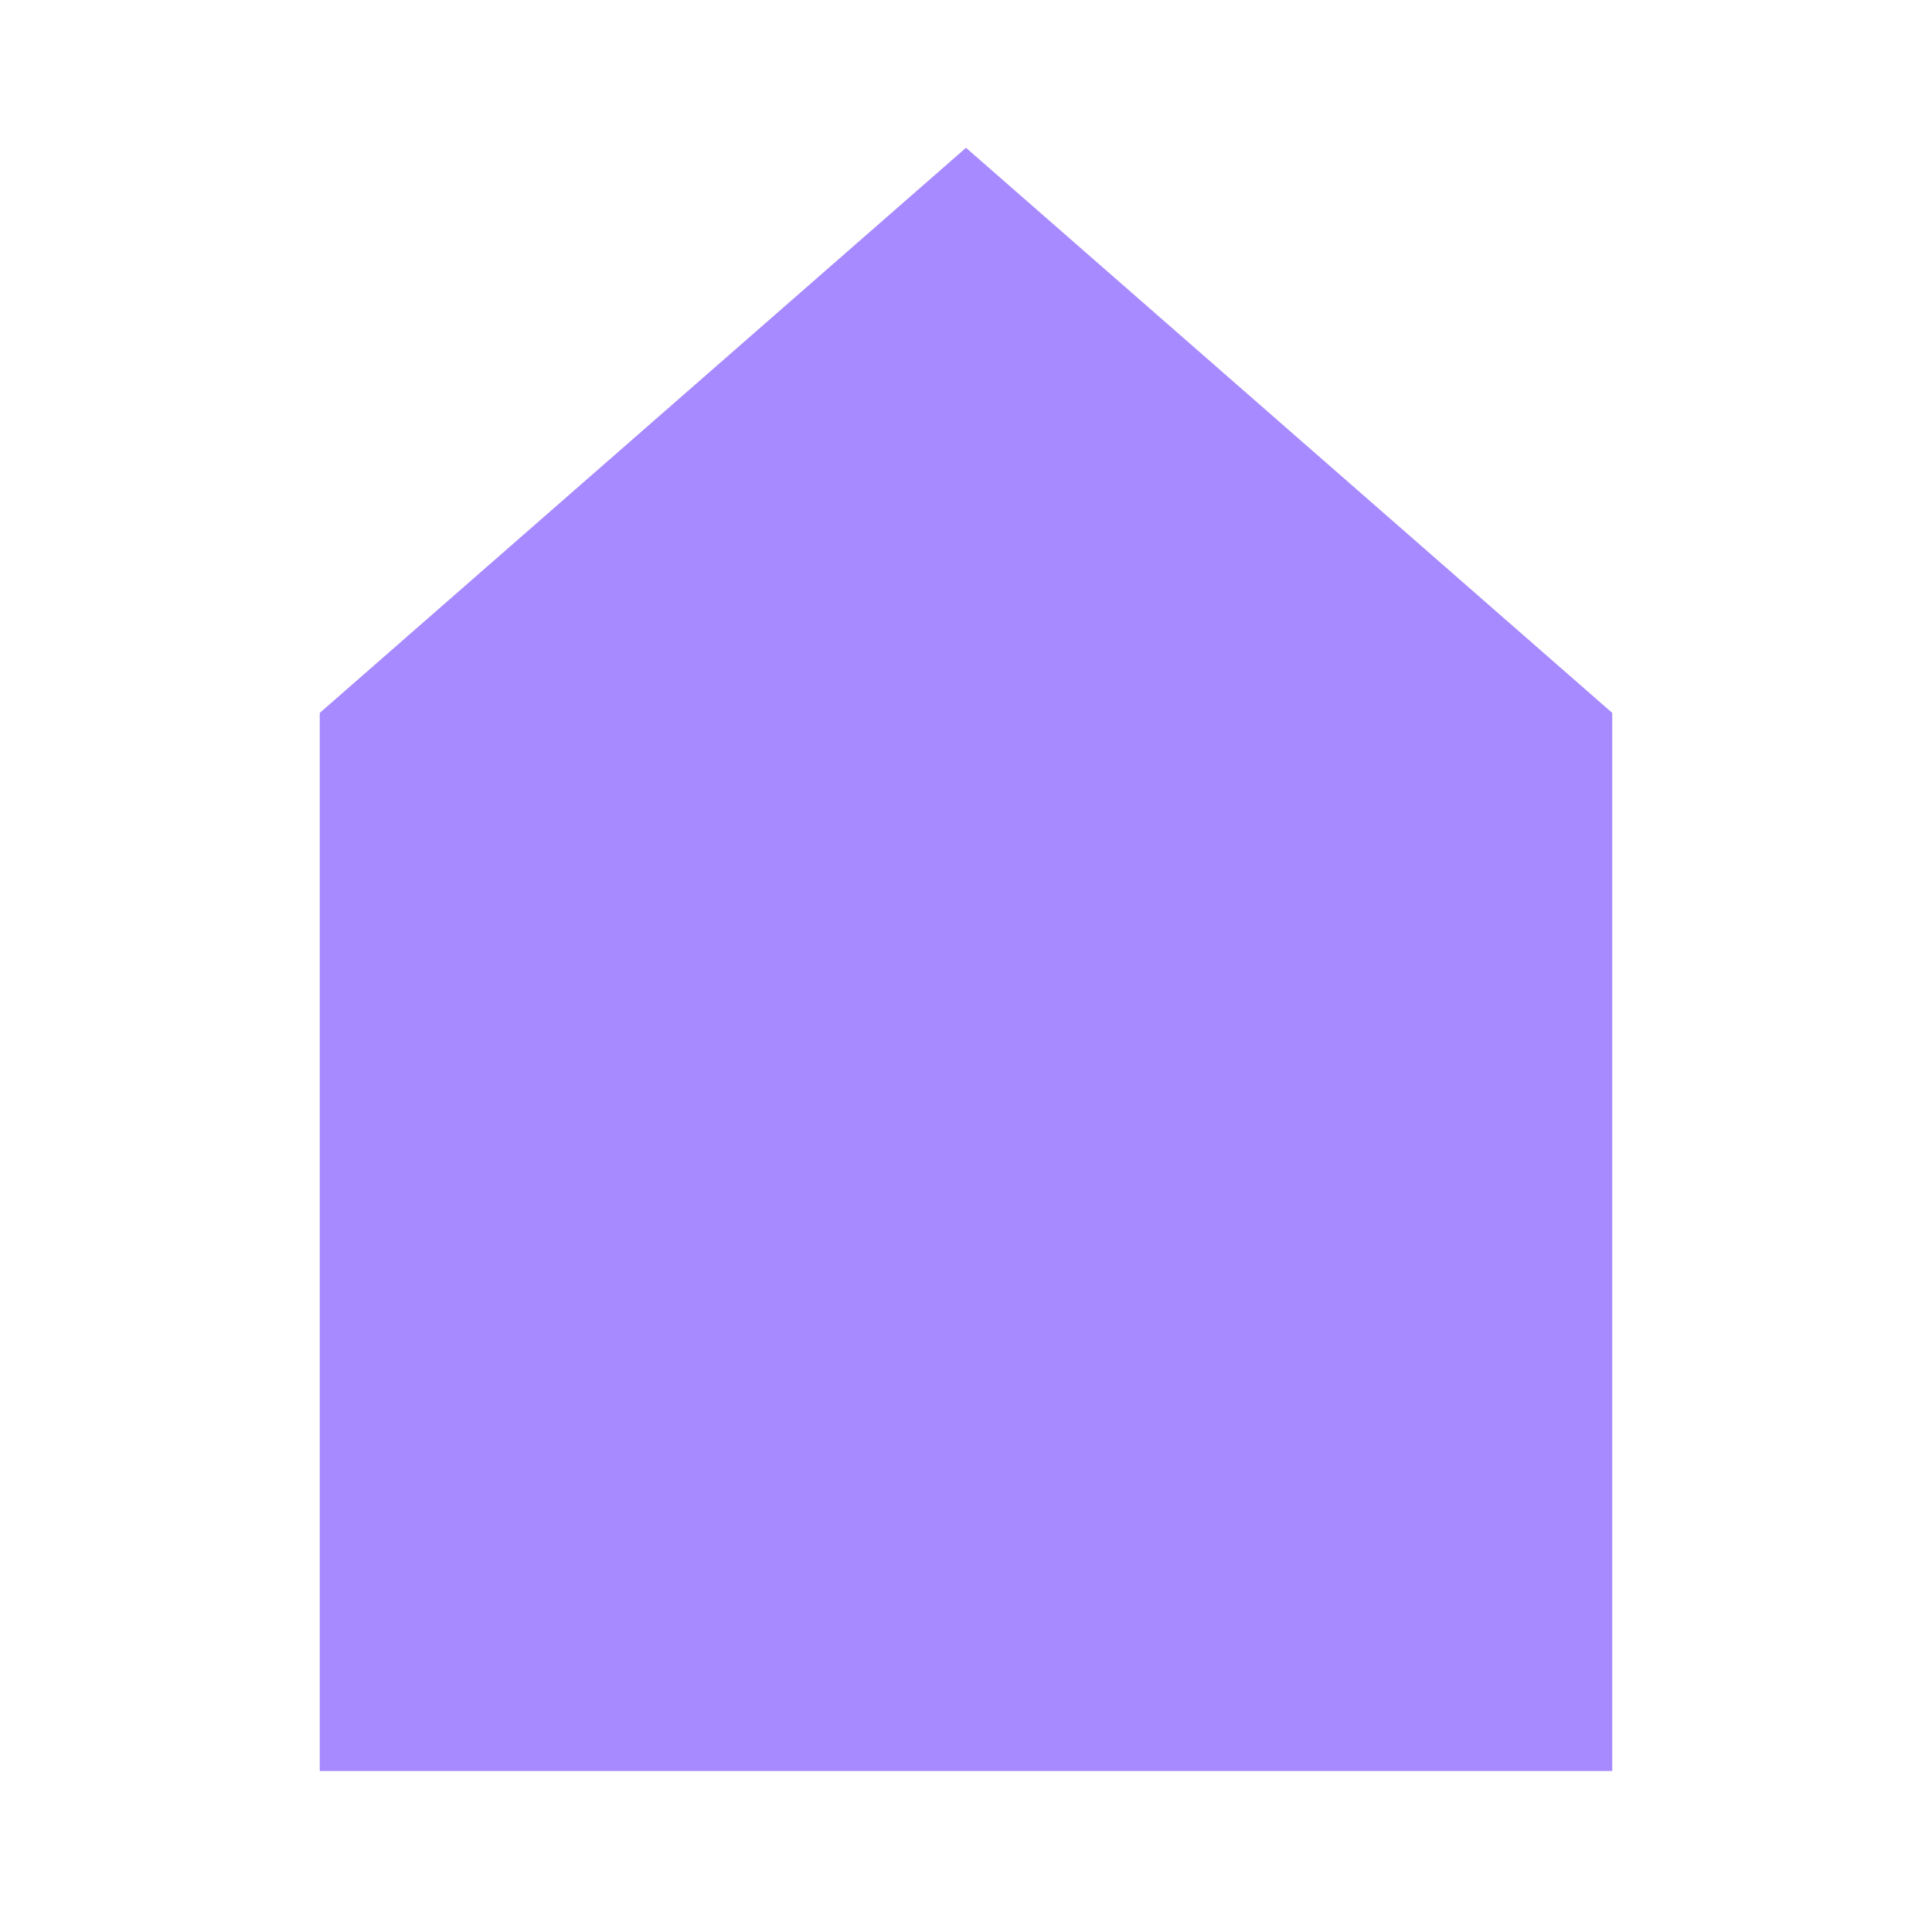 <svg enable-background="new 0 0 24 24" height="24px" version="1.1" viewBox="0 0 24 24" width="24px" x="0px" y="0px"> <g id="black_x5F_house">  <polygon fill="#a78aff" points="19.528,9.083 12,2.5 4.472,9.083 4.472,21.5 19.528,21.5  " stroke="#a78aff"/> </g></svg>